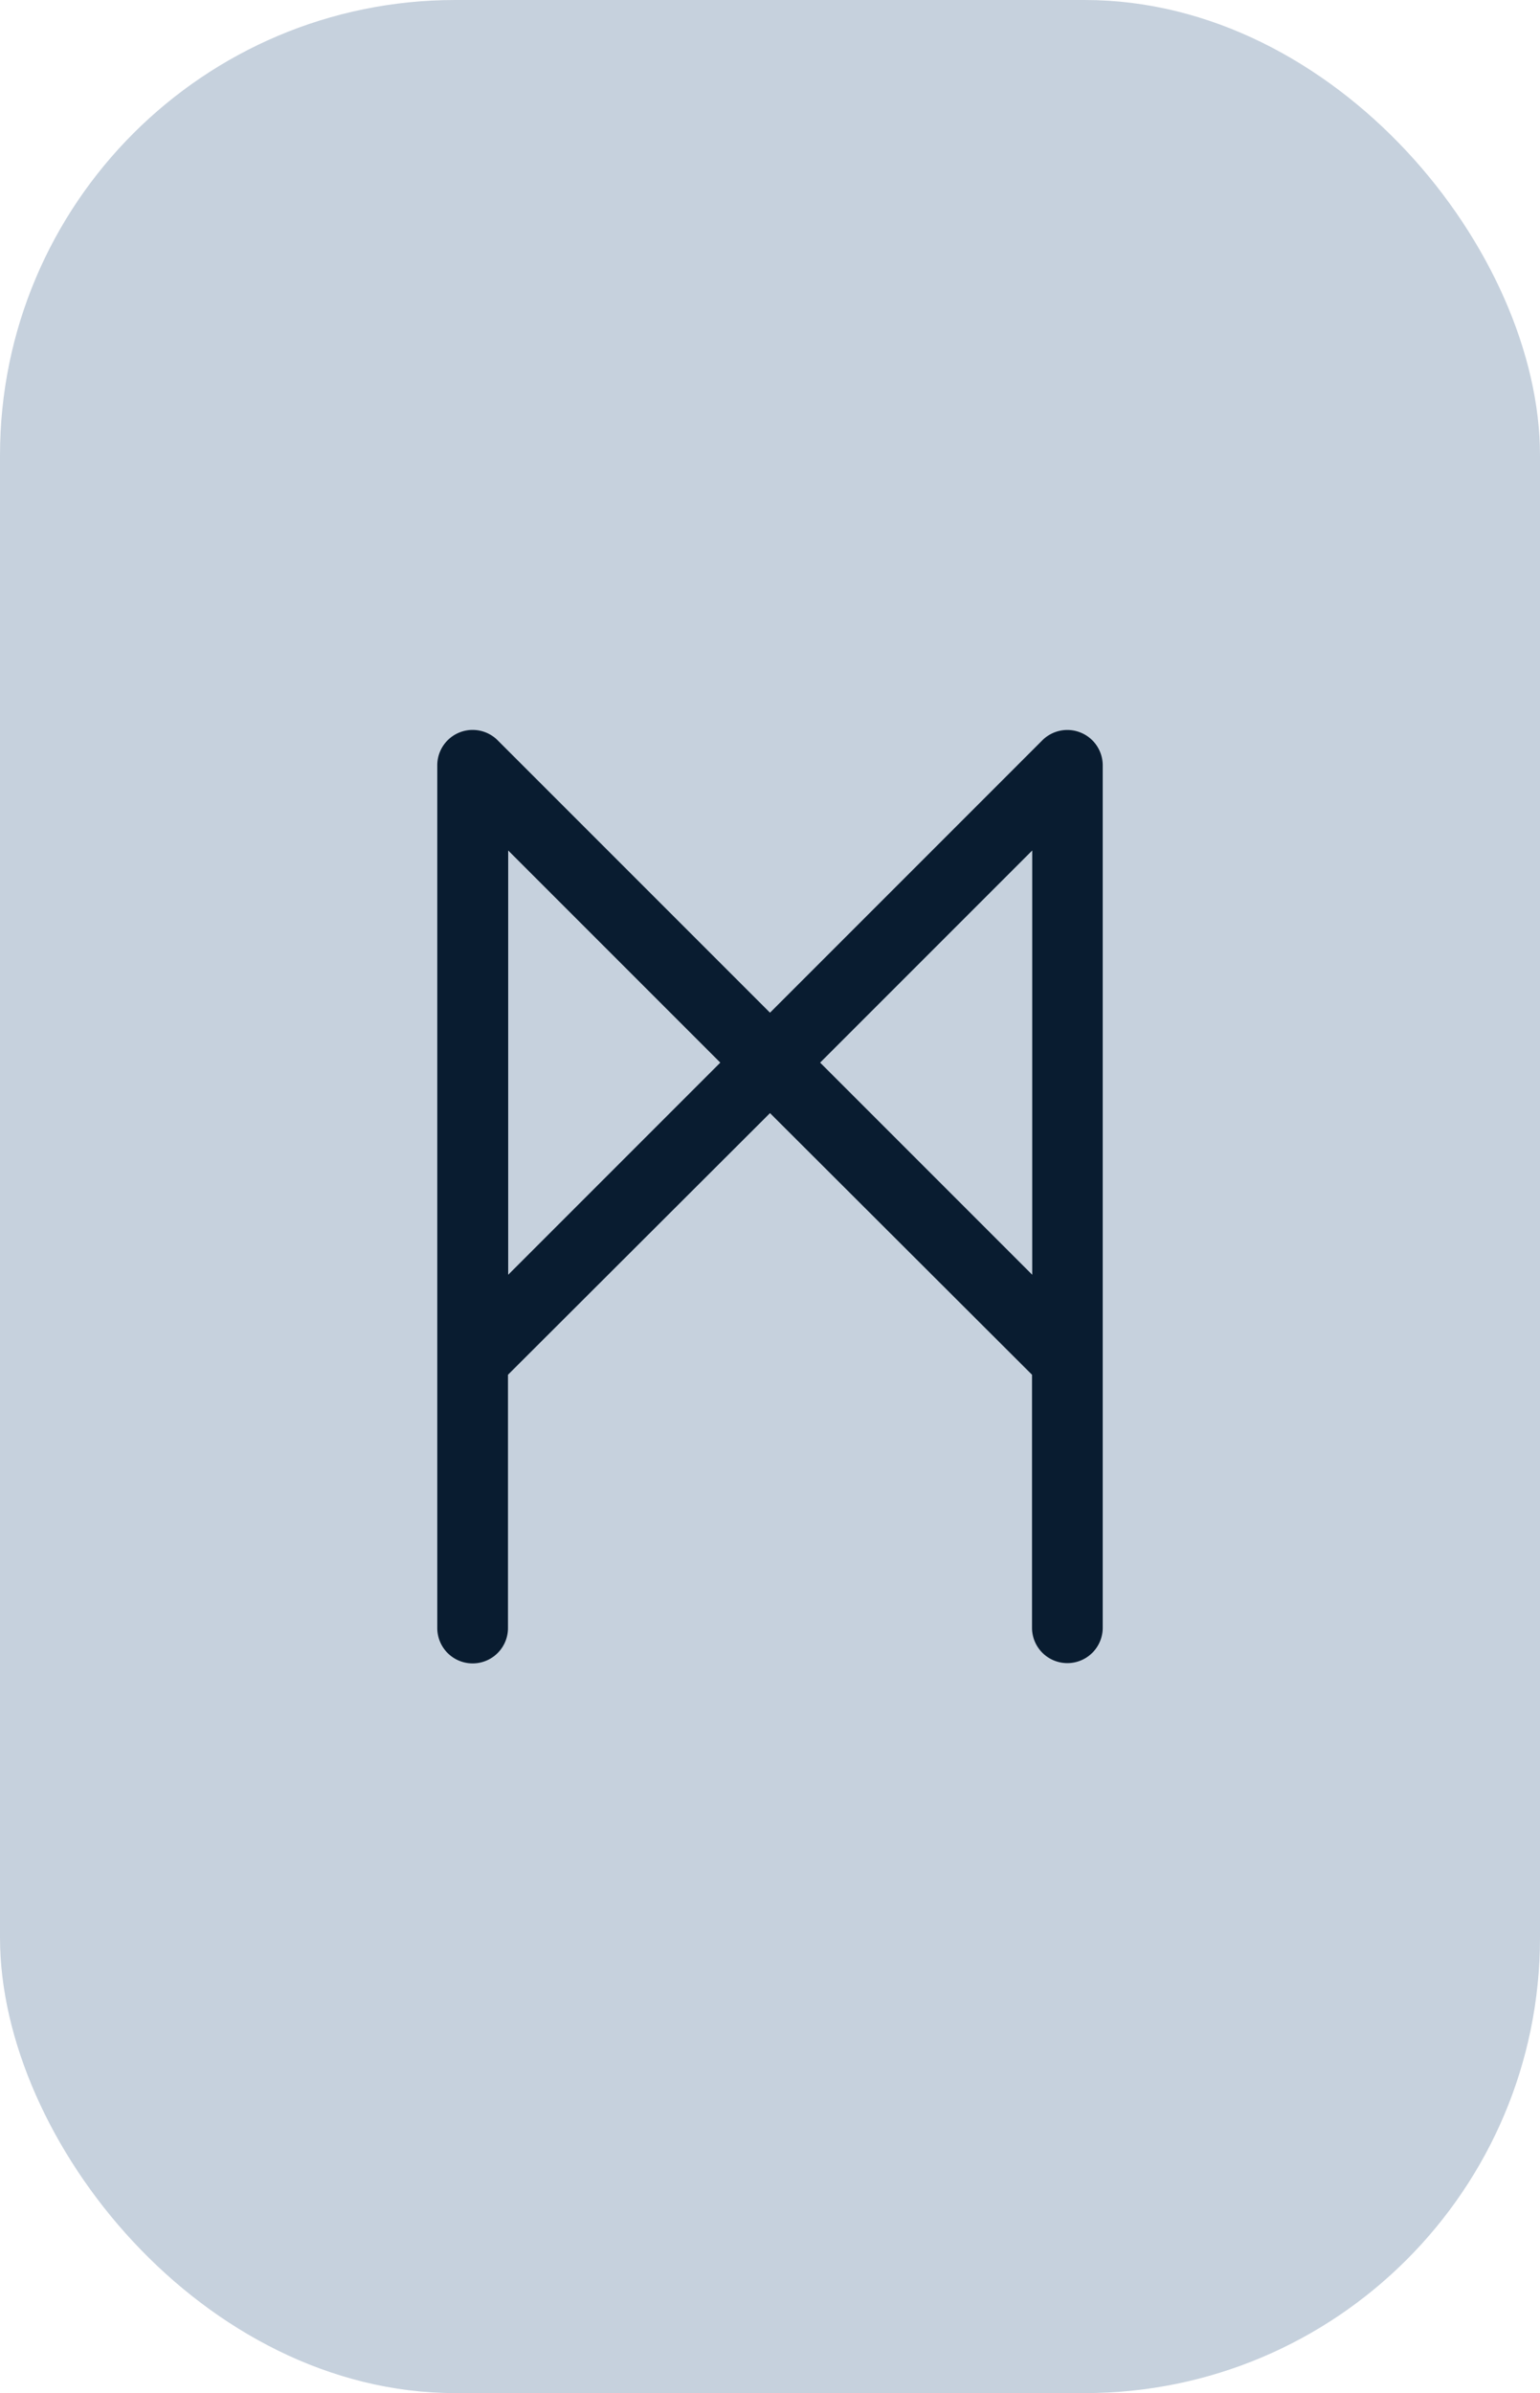 <svg xmlns="http://www.w3.org/2000/svg" viewBox="0 0 217.82 338.42"><defs><style>.cls-1{fill:#c6d1dd;}.cls-2{fill:#091c30;}</style></defs><g id="Layer_2" data-name="Layer 2"><g id="Layer_2-2" data-name="Layer 2"><rect class="cls-1" width="217.82" height="338.42" rx="64.4"/><path class="cls-2" d="M152.88,103.61a5,5,0,0,0-5.45,1.08l-38.52,38.52L70.39,104.69a5,5,0,0,0-8.54,3.54v122a5,5,0,0,0,10,0V194.41l37.06-37,37.06,37v35.78a5,5,0,0,0,10,0v-122A5,5,0,0,0,152.88,103.61Zm-81,76.66v-60l30,30Zm74.12,0-30-30,30-30Z"/></g></g></svg>